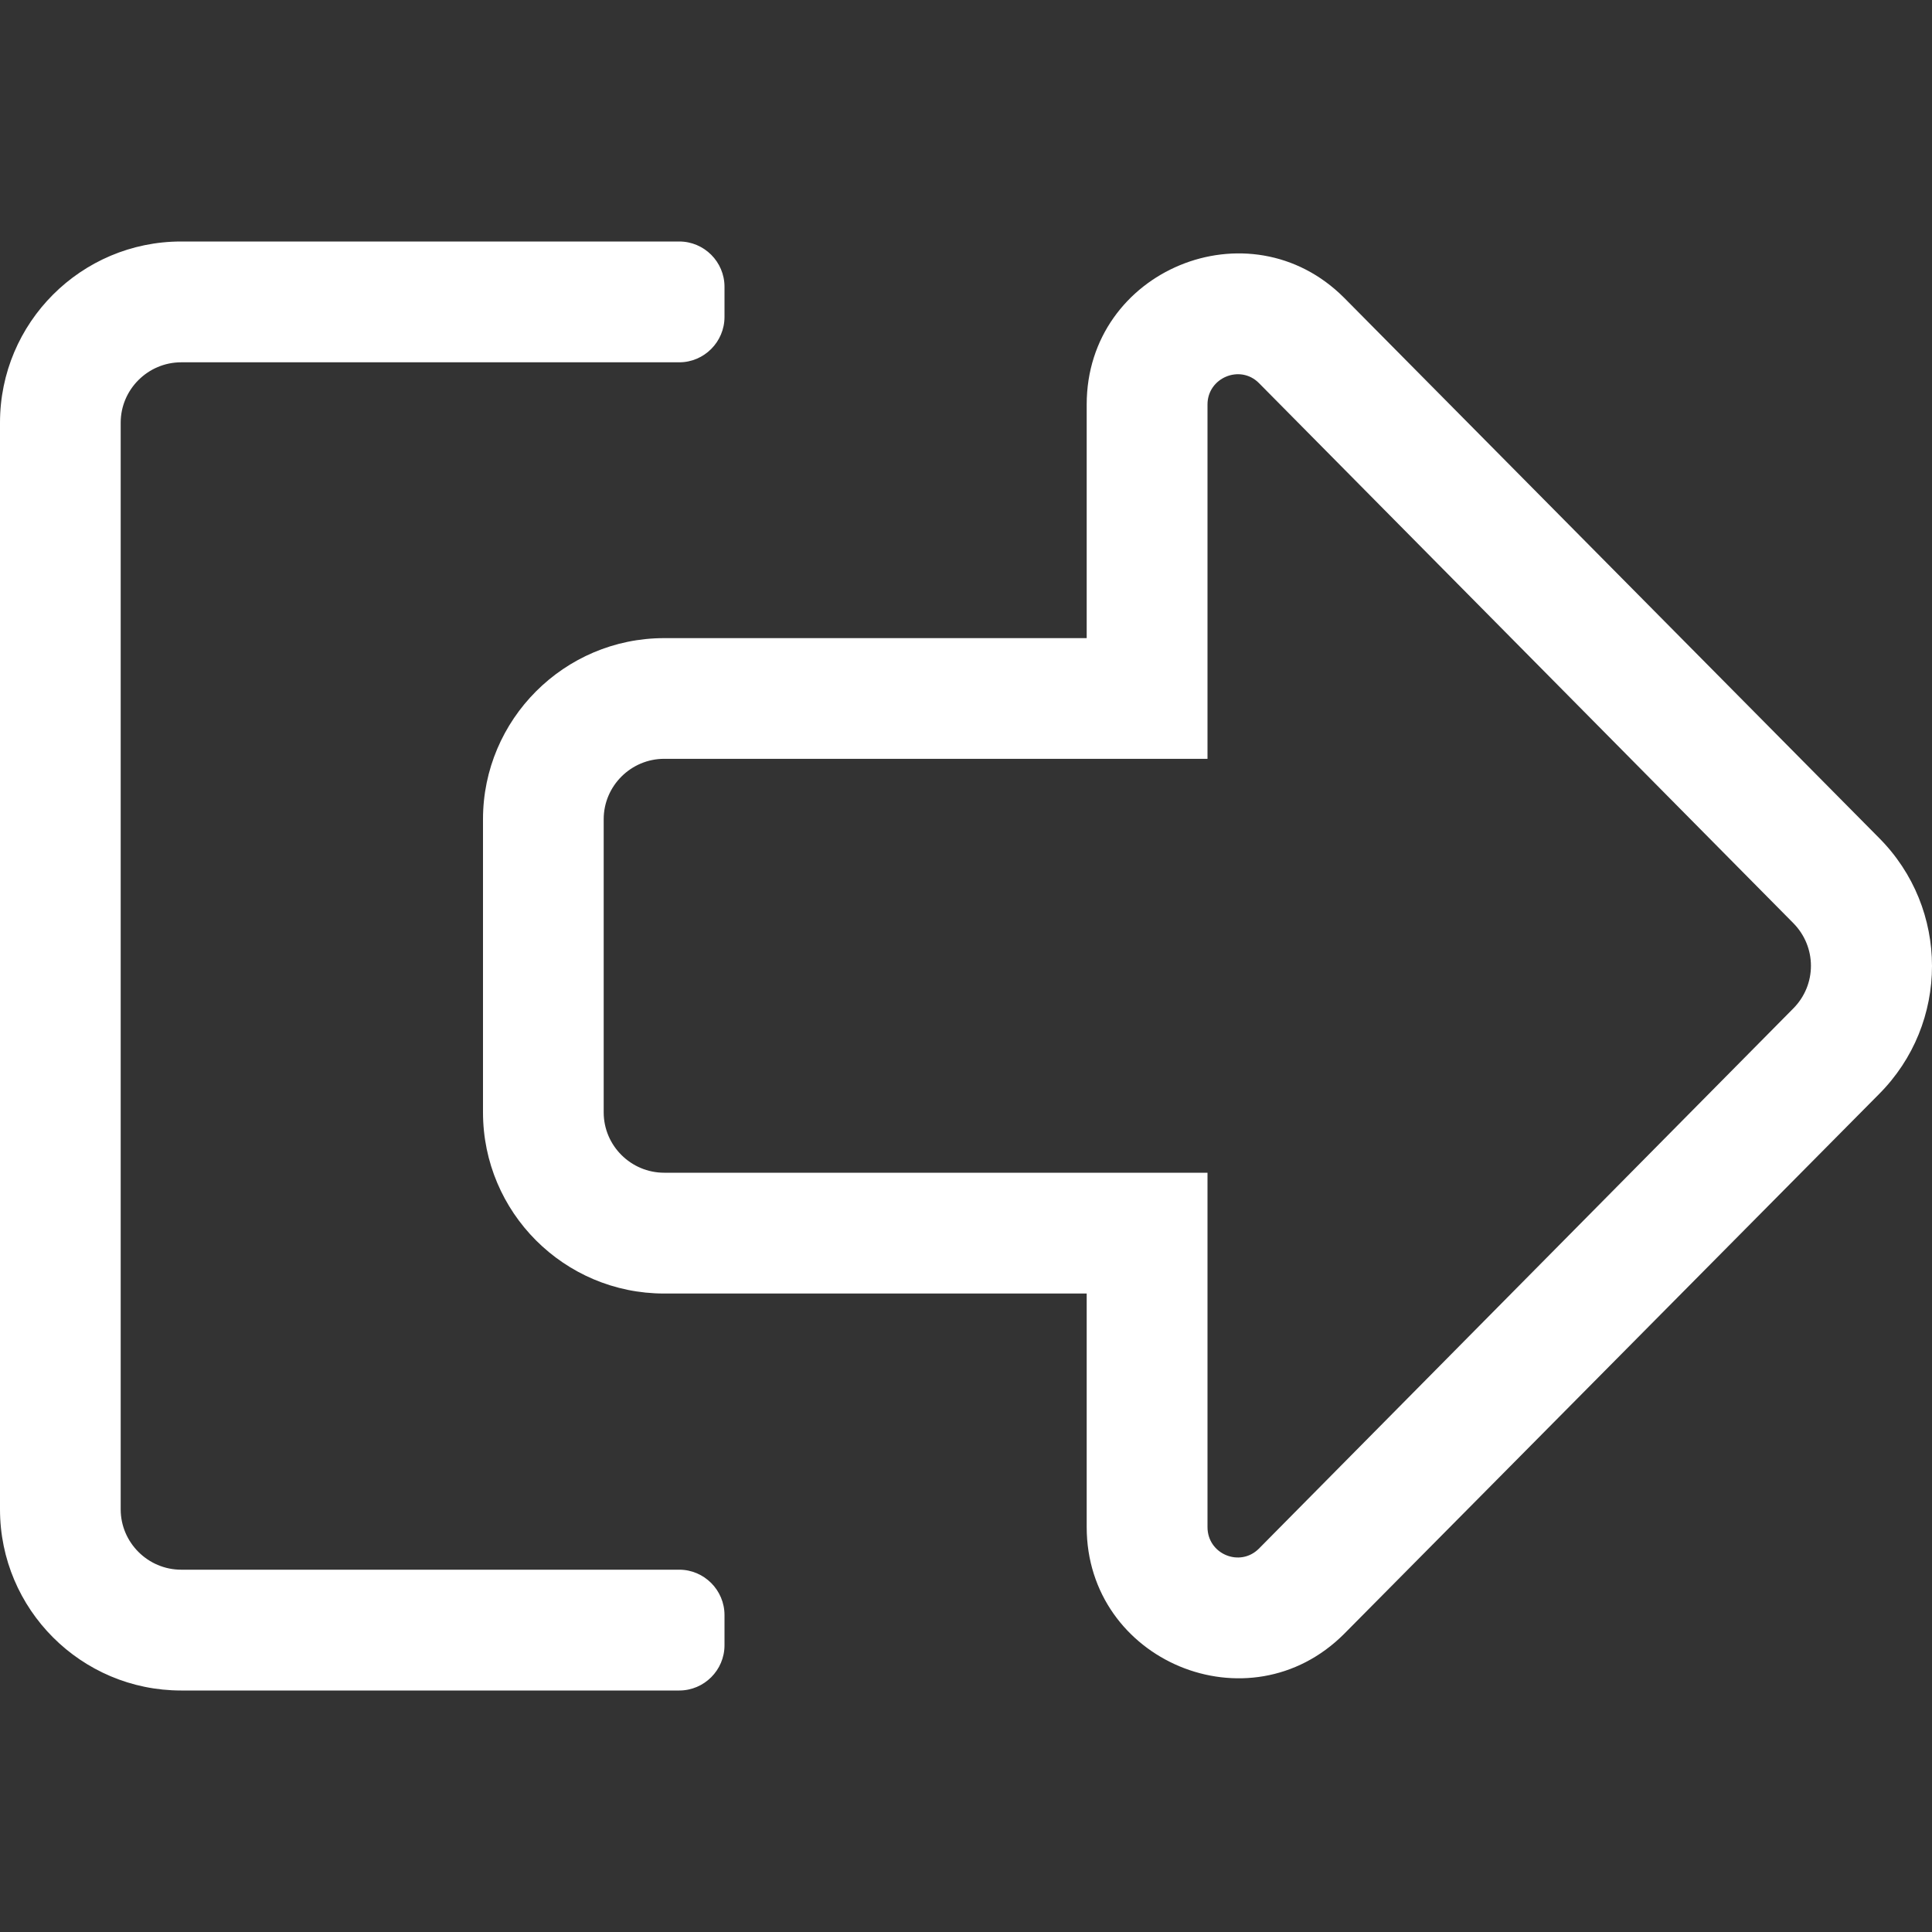 <svg width="17" height="17" viewBox="0 0 17 17" fill="none" xmlns="http://www.w3.org/2000/svg">
<rect x="0" y="0" width="17" height="17" fill="#333333" stroke="none"/>
<path d="M5.312 7.208C5.312 6.916 5.552 6.677 5.844 6.677H10.625V3.559C10.625 3.324 10.911 3.204 11.077 3.37L15.778 8.121C15.987 8.331 15.987 8.666 15.778 8.875L11.077 13.627C10.911 13.793 10.625 13.676 10.625 13.437V10.319H5.844C5.552 10.319 5.312 10.081 5.312 9.788V7.208ZM4.25 7.208V9.788C4.25 10.668 4.964 11.382 5.844 11.382H9.562V13.437C9.562 14.616 10.99 15.214 11.827 14.377L16.532 9.629C17.156 9.005 17.156 7.995 16.532 7.371L11.827 2.62C10.994 1.786 9.562 2.377 9.562 3.559V5.615H5.844C4.964 5.615 4.25 6.332 4.25 7.208ZM0 3.719V13.281C0 14.161 0.714 14.875 1.594 14.875H5.977C6.196 14.875 6.375 14.696 6.375 14.477V14.211C6.375 13.992 6.196 13.812 5.977 13.812H1.594C1.302 13.812 1.062 13.573 1.062 13.281V3.719C1.062 3.427 1.302 3.188 1.594 3.188H5.977C6.196 3.188 6.375 3.008 6.375 2.789V2.523C6.375 2.304 6.196 2.125 5.977 2.125H1.594C0.714 2.125 0 2.839 0 3.719Z" fill="white"/>
</svg>
